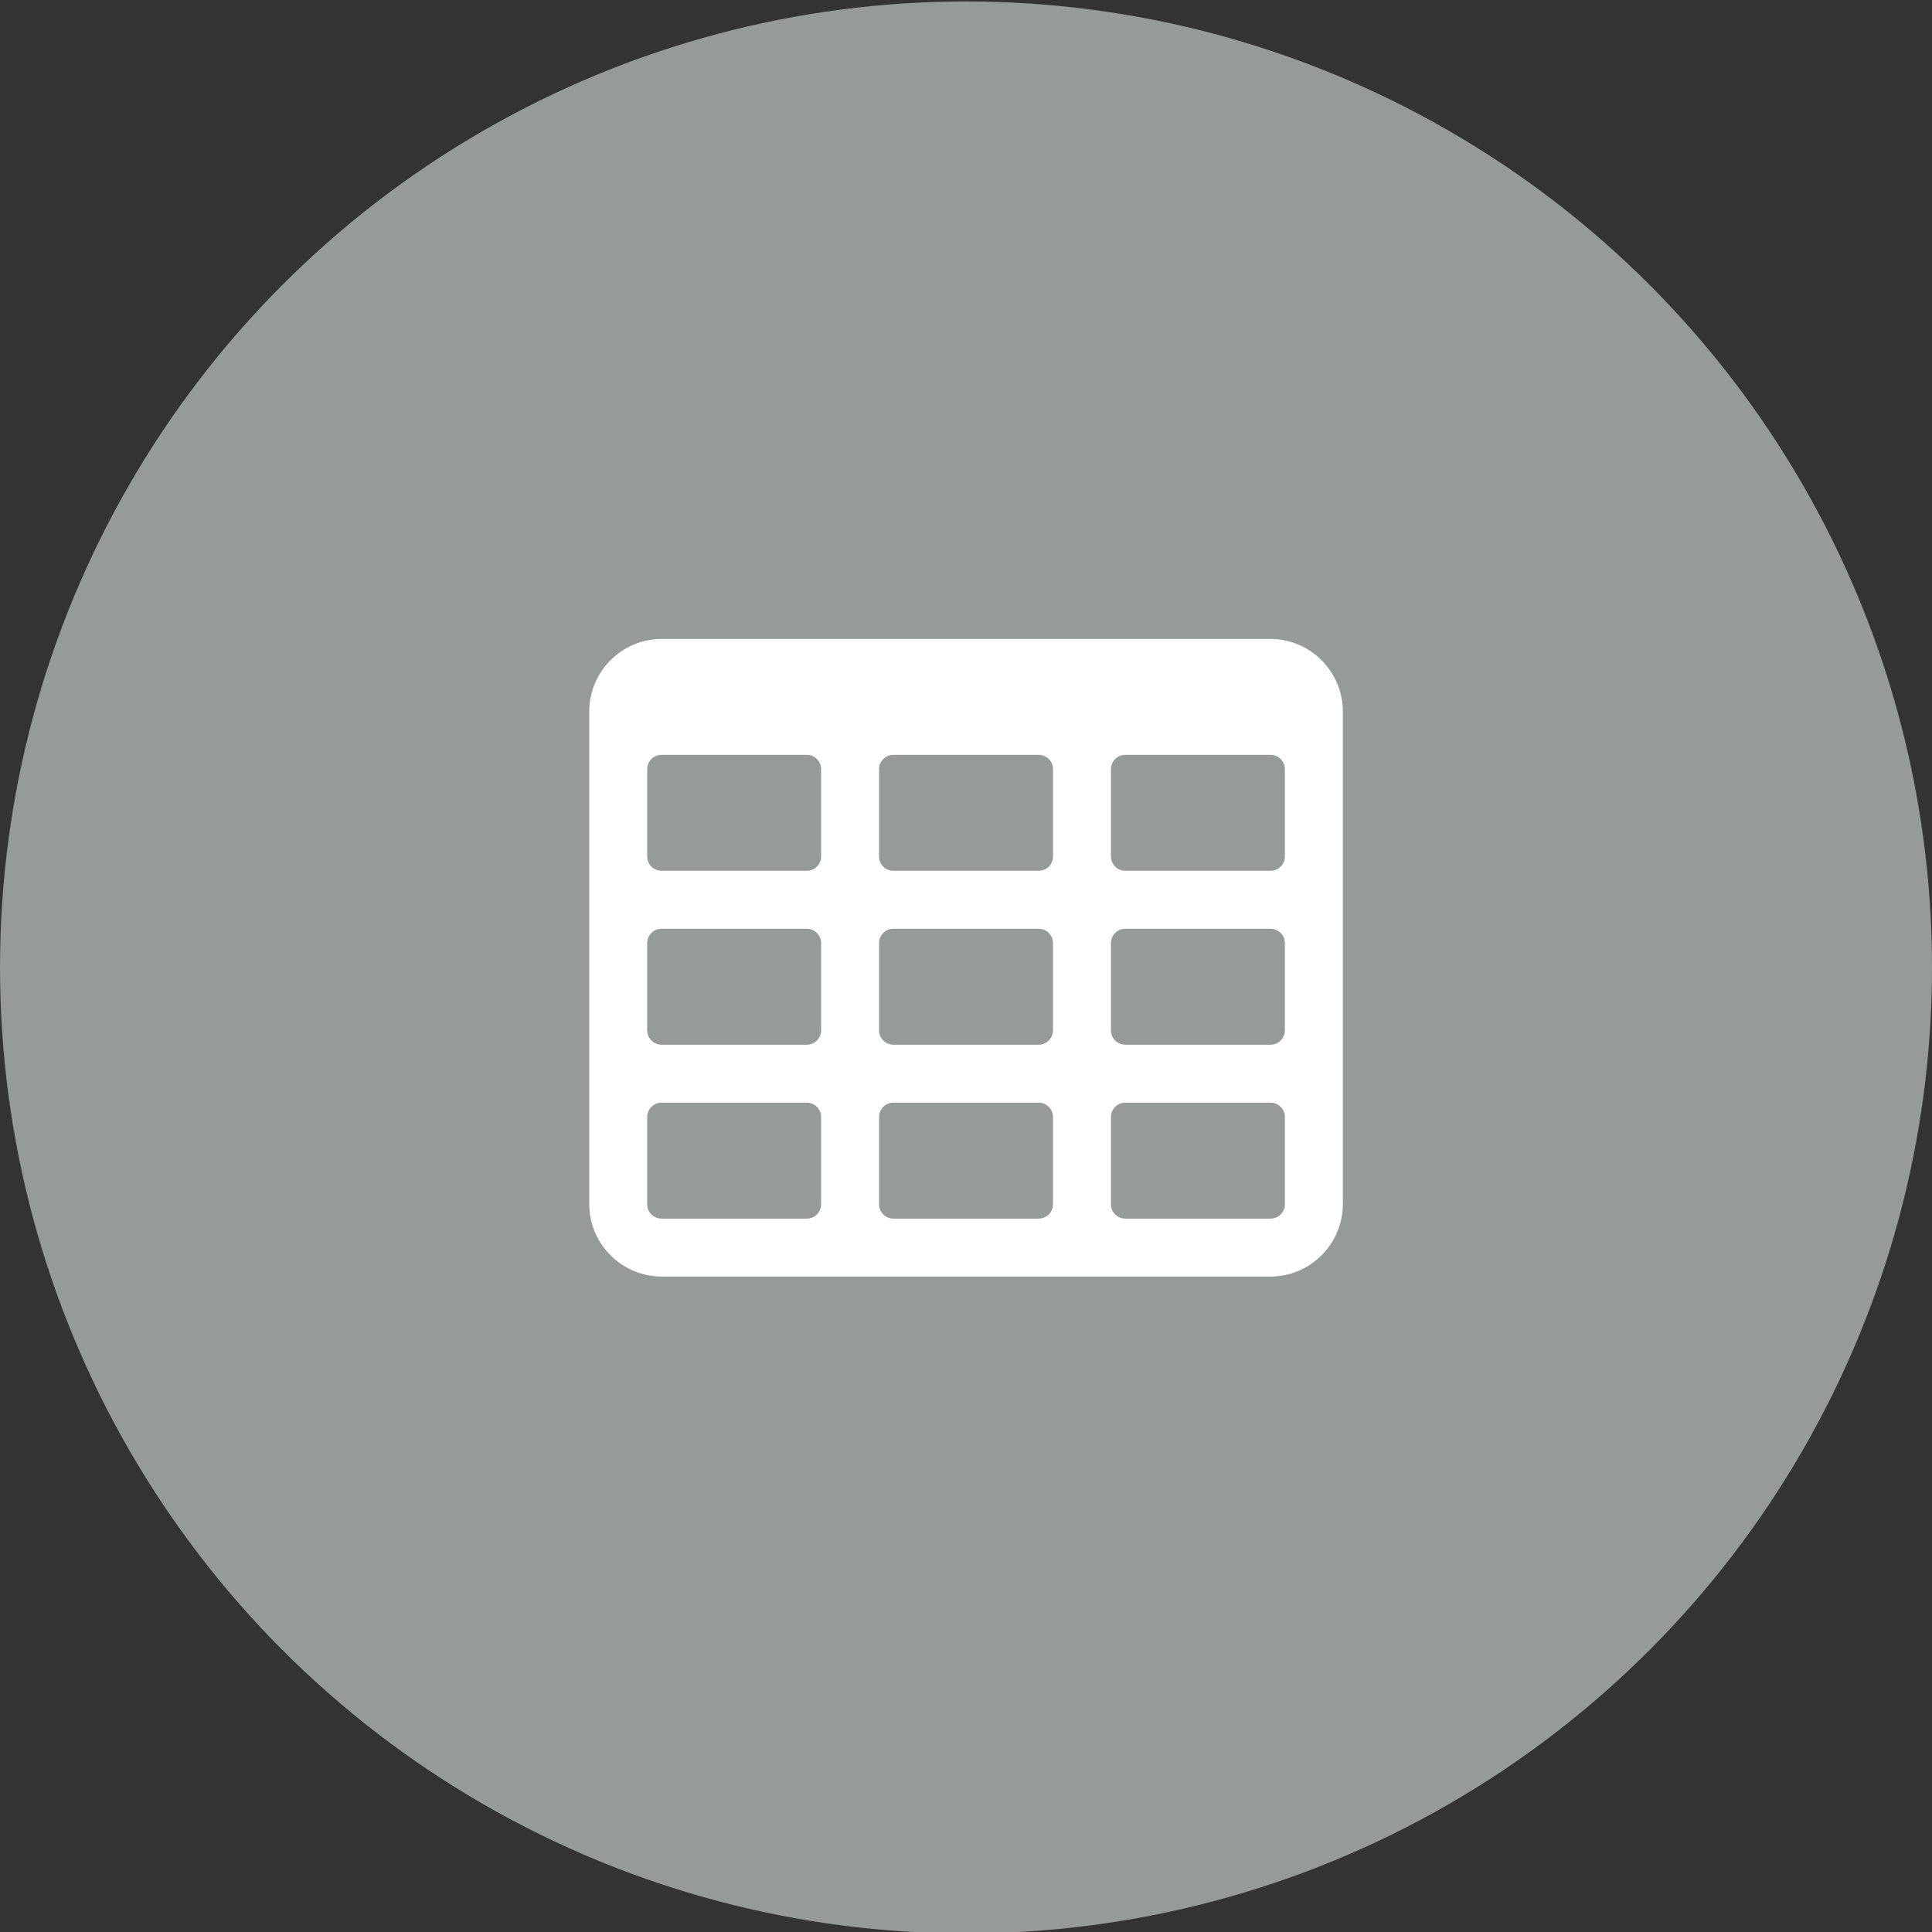 <?xml version="1.0" encoding="utf-8"?>
<!-- Generator: Adobe Illustrator 16.0.4, SVG Export Plug-In . SVG Version: 6.00 Build 0)  -->
<!DOCTYPE svg PUBLIC "-//W3C//DTD SVG 1.1//EN" "http://www.w3.org/Graphics/SVG/1.1/DTD/svg11.dtd">
<svg version="1.1" id="レイヤー_1" xmlns="http://www.w3.org/2000/svg" xmlns:xlink="http://www.w3.org/1999/xlink" x="0px"
	 y="0px" width="80px" height="80px" viewBox="0 0 80 80" enable-background="new 0 0 80 80" xml:space="preserve">
<rect x="0" y="0" width="80" height="80" fill="#333333" stroke="none"/>
<g>
	<circle fill="#969B99" cx="40" cy="40.06" r="40"/>
	<g>
		<path fill="#FFFFFF" d="M55.604,49.86c0,1.65-1.351,3-3.001,3H27.399c-1.65,0-3-1.35-3-3V29.457c0-1.65,1.35-3,3-3h25.204
			c1.65,0,3.001,1.35,3.001,3V49.86z M34.001,31.857c0-0.337-0.263-0.6-0.601-0.6h-6.001c-0.337,0-0.6,0.263-0.6,0.6v3.601
			c0,0.337,0.262,0.6,0.6,0.6H33.4c0.338,0,0.601-0.263,0.601-0.6V31.857z M34.001,39.058c0-0.337-0.263-0.6-0.601-0.6h-6.001
			c-0.337,0-0.6,0.263-0.6,0.6v3.601c0,0.337,0.262,0.6,0.6,0.6H33.4c0.338,0,0.601-0.263,0.601-0.6V39.058z M34.001,46.259
			c0-0.337-0.263-0.6-0.601-0.6h-6.001c-0.337,0-0.6,0.263-0.6,0.6v3.602c0,0.337,0.262,0.6,0.6,0.6H33.4
			c0.338,0,0.601-0.263,0.601-0.6V46.259z M43.603,31.857c0-0.337-0.263-0.6-0.601-0.6h-6.001c-0.337,0-0.6,0.263-0.6,0.6v3.601
			c0,0.337,0.262,0.6,0.6,0.6h6.001c0.338,0,0.601-0.263,0.601-0.6V31.857z M43.603,39.058c0-0.337-0.263-0.6-0.601-0.6h-6.001
			c-0.337,0-0.6,0.263-0.6,0.6v3.601c0,0.337,0.262,0.6,0.6,0.6h6.001c0.338,0,0.601-0.263,0.601-0.6V39.058z M43.603,46.259
			c0-0.337-0.263-0.6-0.601-0.6h-6.001c-0.337,0-0.6,0.263-0.6,0.6v3.602c0,0.337,0.262,0.6,0.6,0.6h6.001
			c0.338,0,0.601-0.263,0.601-0.6V46.259z M53.204,31.857c0-0.337-0.263-0.6-0.601-0.6h-6.001c-0.337,0-0.6,0.263-0.6,0.6v3.601
			c0,0.337,0.263,0.6,0.6,0.6h6.001c0.338,0,0.601-0.263,0.601-0.6V31.857z M53.204,39.058c0-0.337-0.263-0.6-0.601-0.6h-6.001
			c-0.337,0-0.6,0.263-0.6,0.6v3.601c0,0.337,0.263,0.6,0.6,0.6h6.001c0.338,0,0.601-0.263,0.601-0.6V39.058z M53.204,46.259
			c0-0.337-0.263-0.6-0.601-0.6h-6.001c-0.337,0-0.6,0.263-0.6,0.6v3.602c0,0.337,0.263,0.6,0.6,0.6h6.001
			c0.338,0,0.601-0.263,0.601-0.6V46.259z"/>
	</g>
</g>
</svg>
